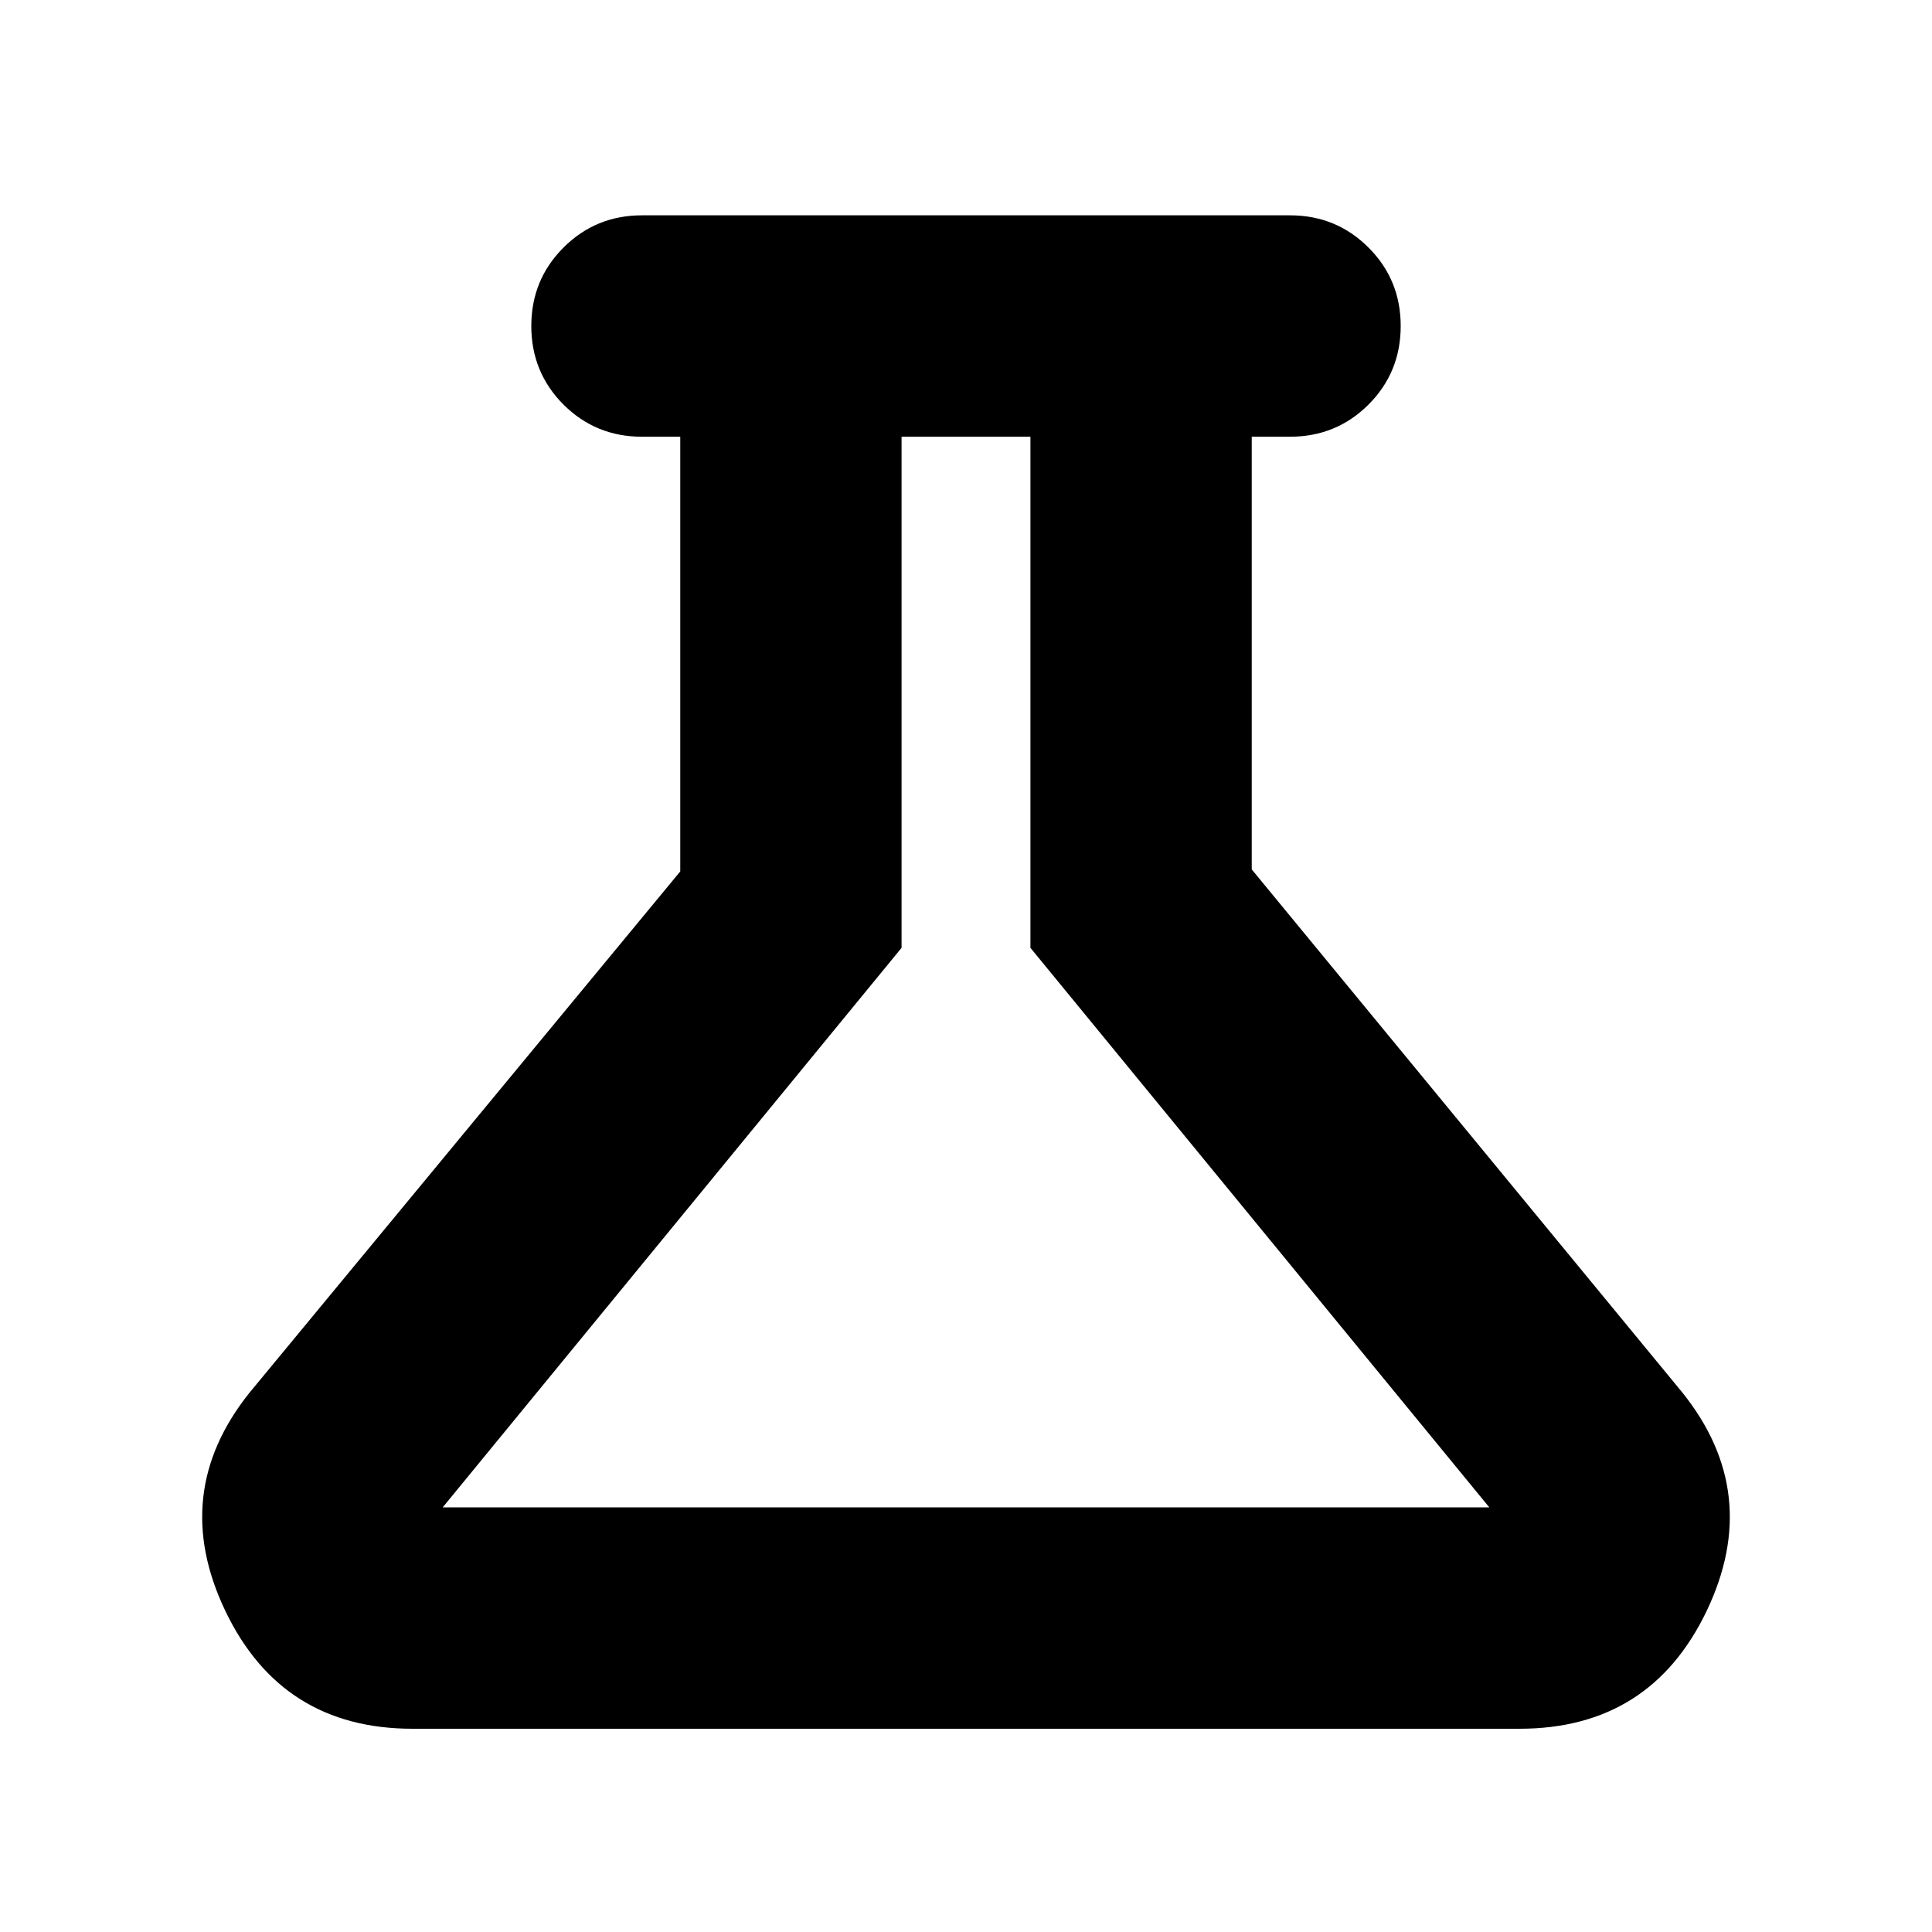<svg xmlns="http://www.w3.org/2000/svg" height="20" width="20"><path d="M4.271 17.896q-1.354 0-1.938-1.219-.583-1.219.25-2.26l4.459-5.396v-4.5h-.396q-.479 0-.813-.333-.333-.334-.333-.813 0-.479.333-.812.334-.334.813-.334h6.708q.479 0 .813.334.333.333.333.812 0 .479-.333.813-.334.333-.813.333h-.396V9l4.459 5.417q.833 1.041.25 2.26-.584 1.219-1.938 1.219Zm.312-2.292h10.834l-4.75-5.792V4.521H9.333v5.291ZM10 10.062Z"/></svg>